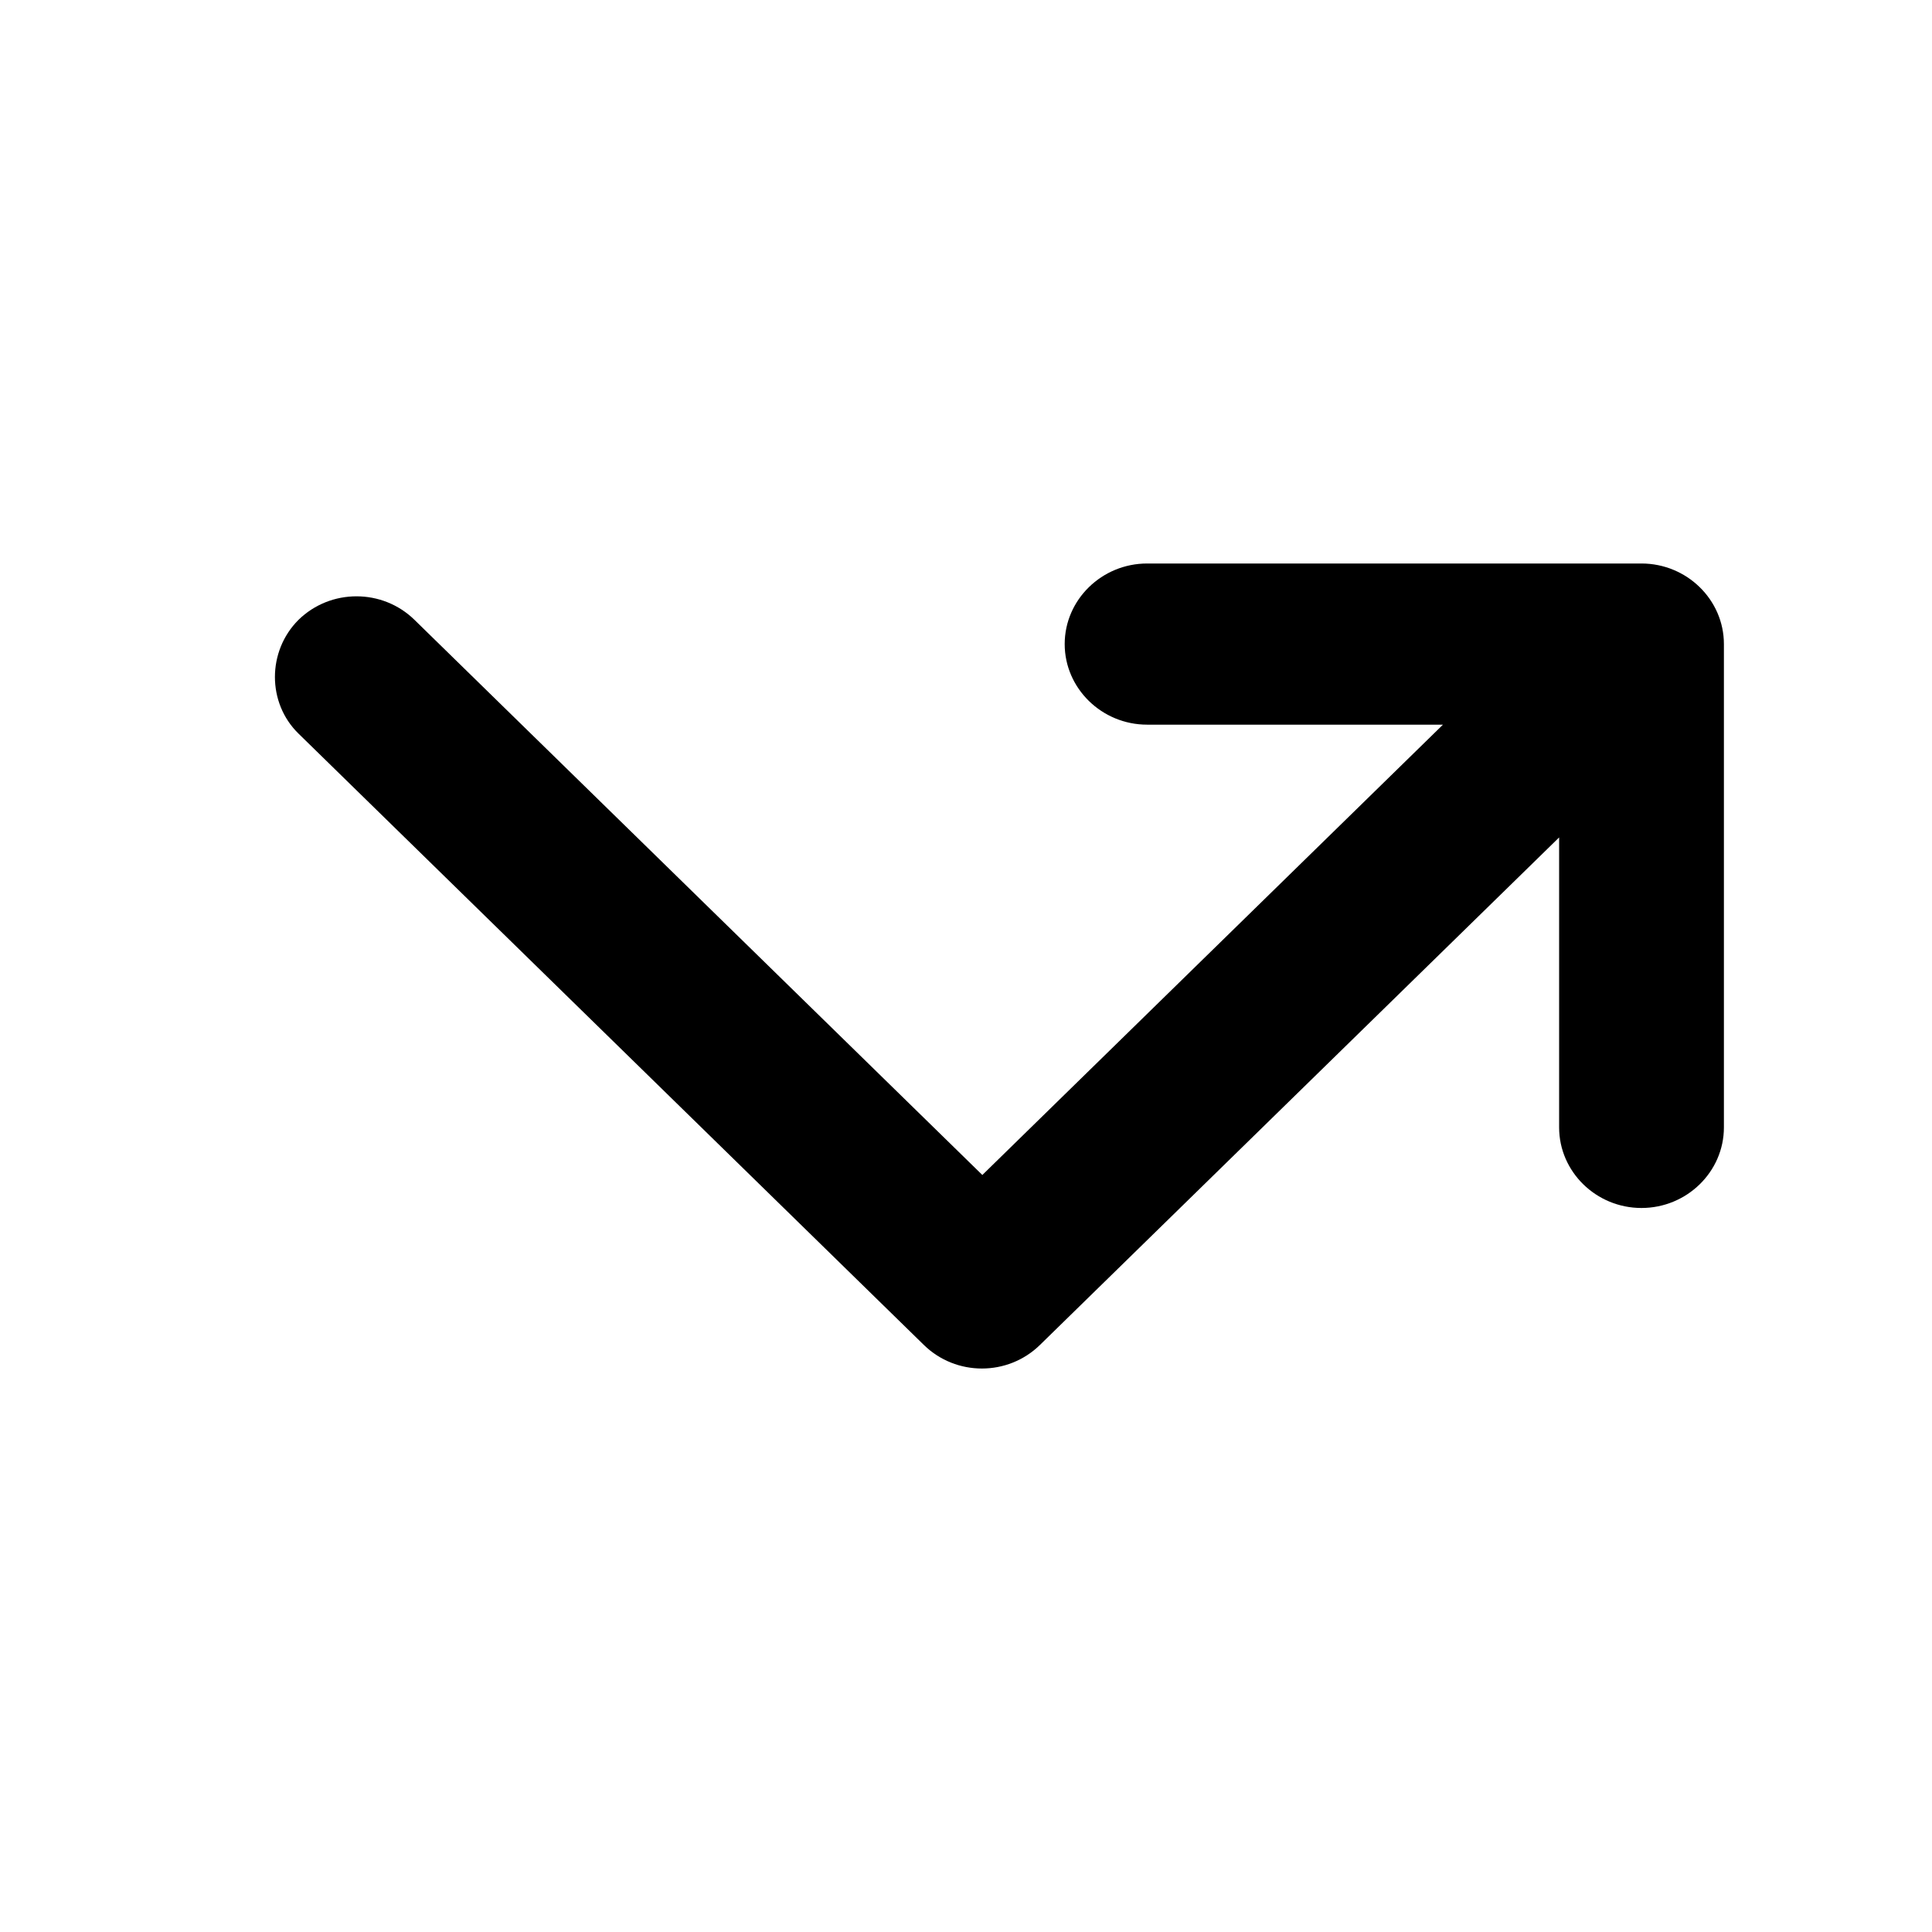 <svg class="fill-current stroke-current w-full h-full" style="color: inherit" stroke-width="0.2" width="24" height="24" viewBox="0 0 24 24" stroke="none" xmlns="http://www.w3.org/2000/svg">
<path d="M3.707 9.112L11.476 16.707C11.875 17.098 12.52 17.098 12.919 16.707L19.368 10.403V14.005C19.368 14.556 19.828 15.006 20.391 15.006C20.954 15.006 21.415 14.556 21.415 14.005V8.001C21.415 7.45 20.954 7 20.391 7H14.25C13.687 7 13.226 7.45 13.226 8.001C13.226 8.551 13.687 9.002 14.25 9.002H17.925L12.203 14.596L5.15 7.701C4.751 7.31 4.106 7.31 3.707 7.701C3.318 8.091 3.318 8.731 3.707 9.112Z" />
</svg>

